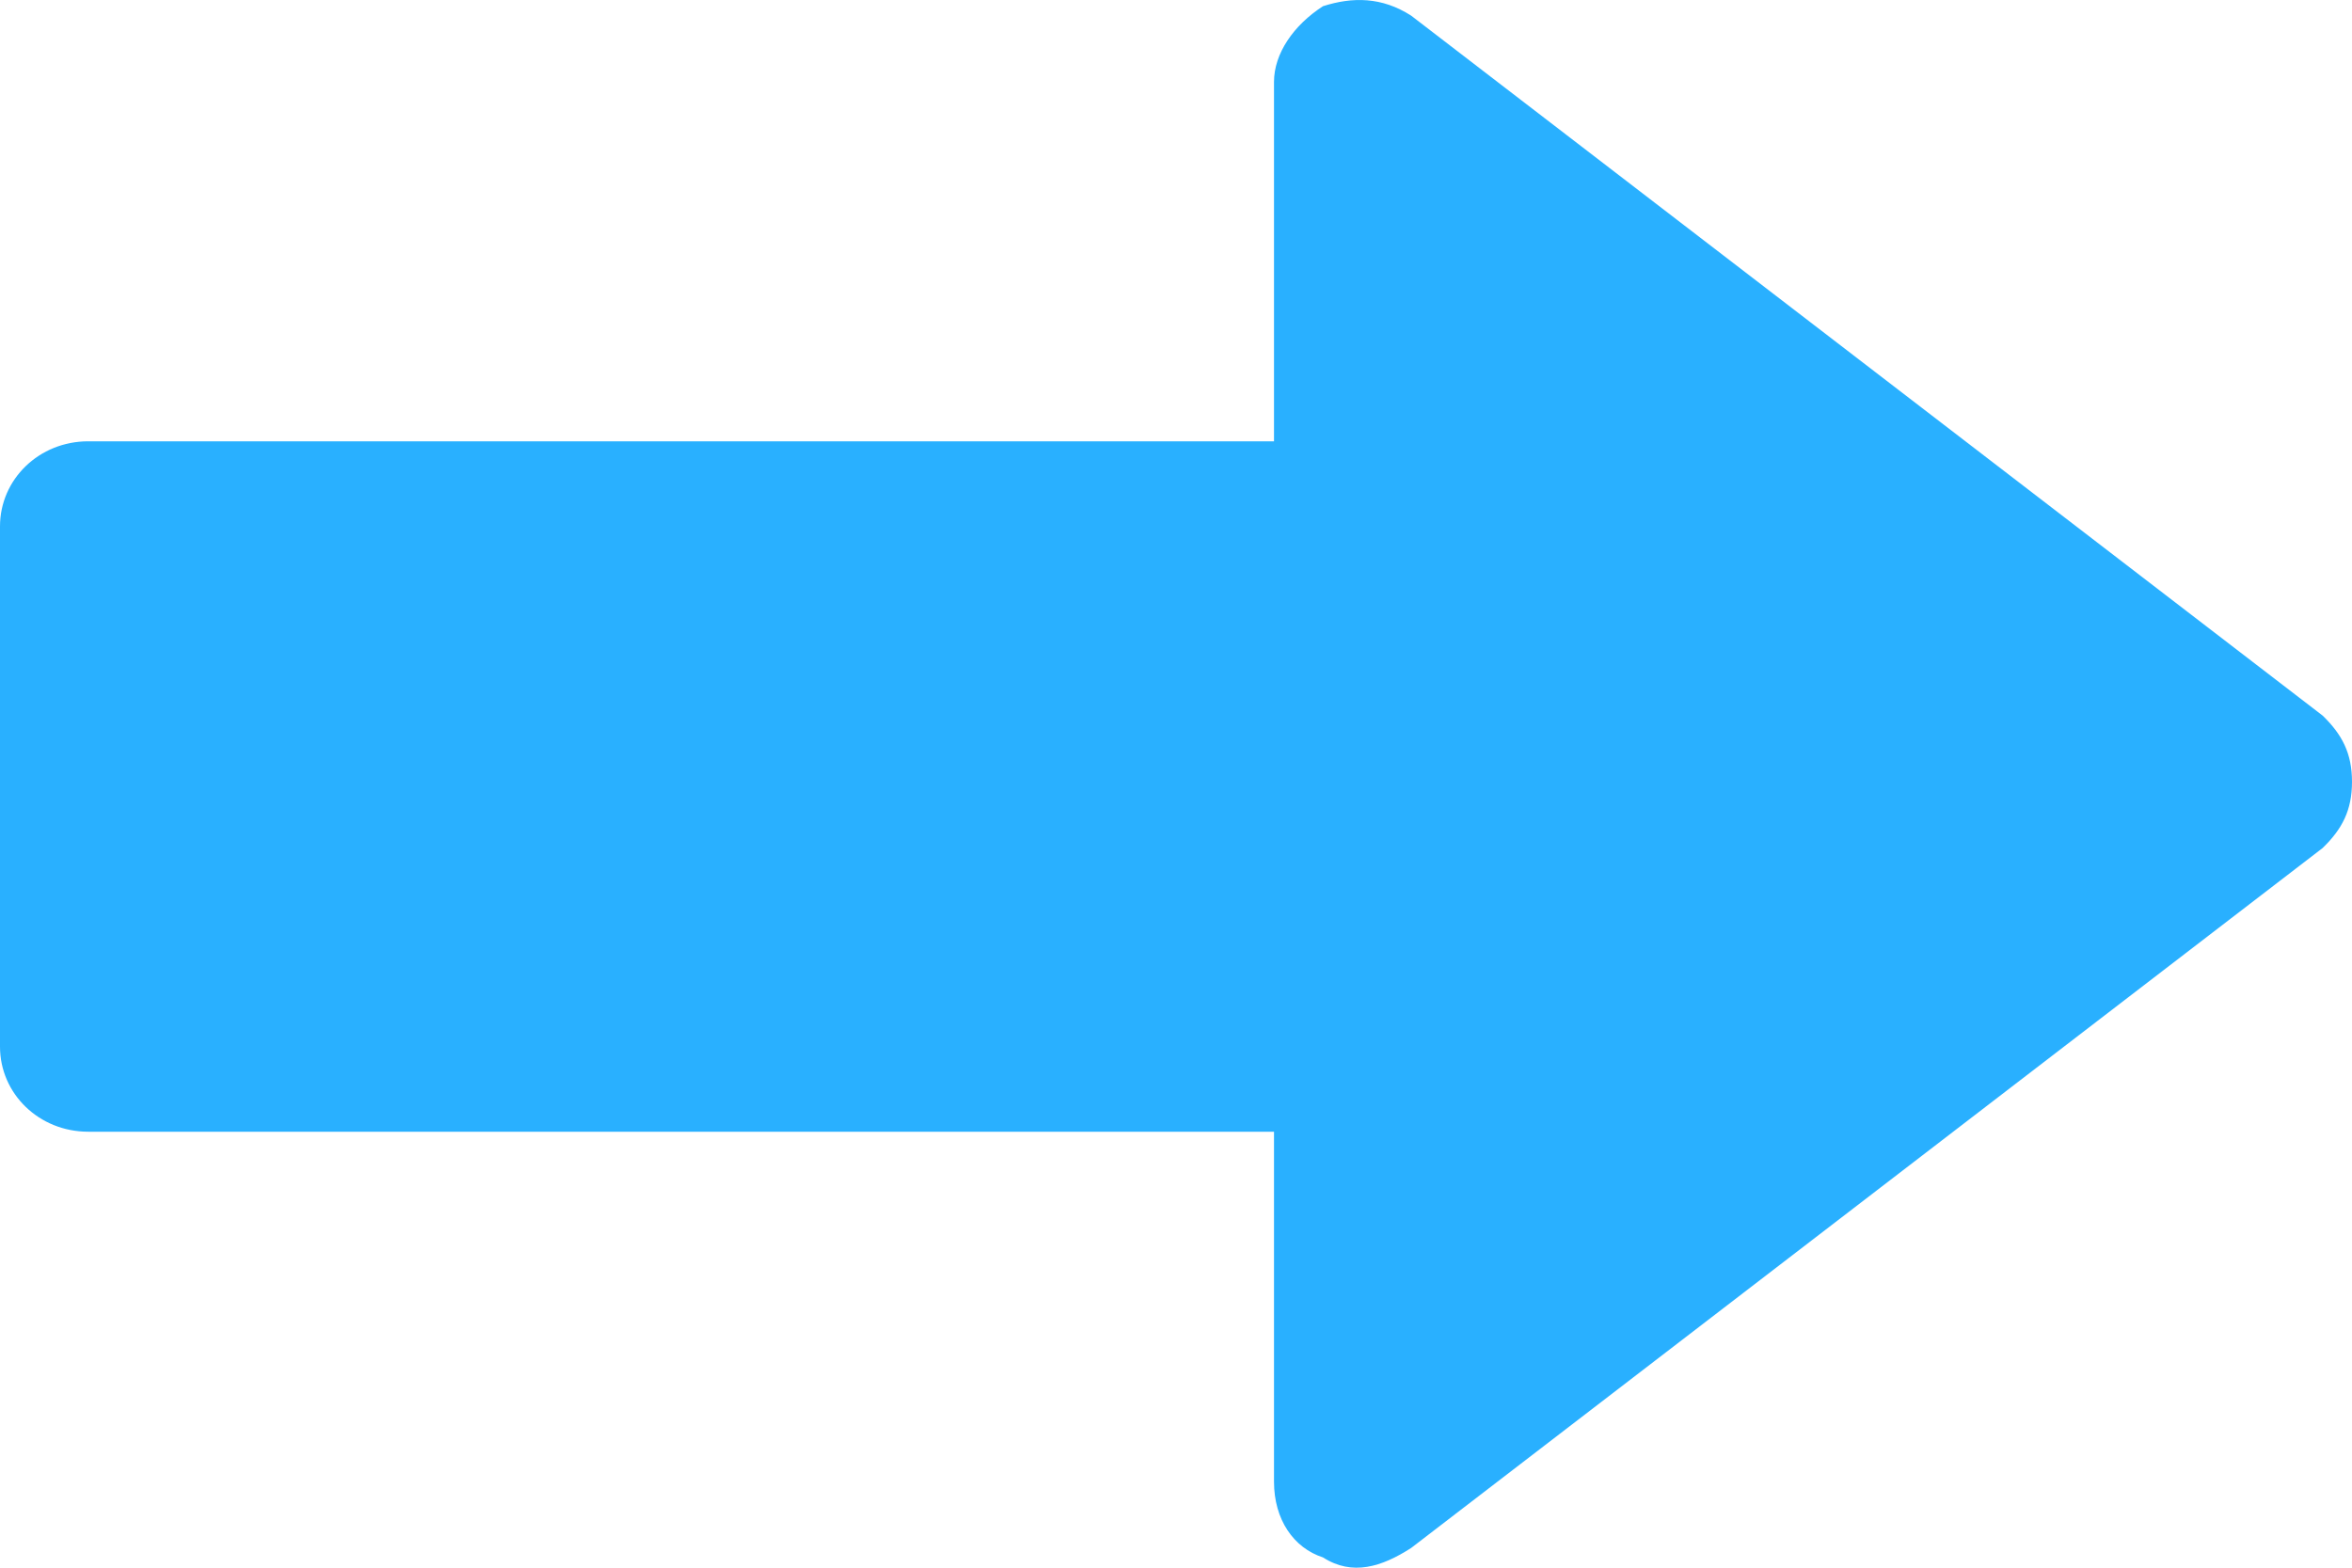 <svg width="30" height="20" viewBox="0 0 30 20" fill="none" xmlns="http://www.w3.org/2000/svg">
<path fill-rule="evenodd" clip-rule="evenodd" d="M16.875 19.869C17.25 20.11 17.625 19.989 18 19.748L29.625 10.819C29.875 10.577 30 10.336 30 9.974C30 9.612 29.875 9.371 29.625 9.129L18 0.2C17.625 -0.041 17.25 -0.041 16.875 0.079C16.5 0.321 16.25 0.683 16.25 1.045V5.63L1.125 5.63C0.5 5.63 0 6.113 0 6.716V13.352C0 13.956 0.5 14.438 1.125 14.438L16.25 14.438V18.903C16.25 19.386 16.5 19.748 16.875 19.869Z" fill="#29B0FF"/>
</svg>

